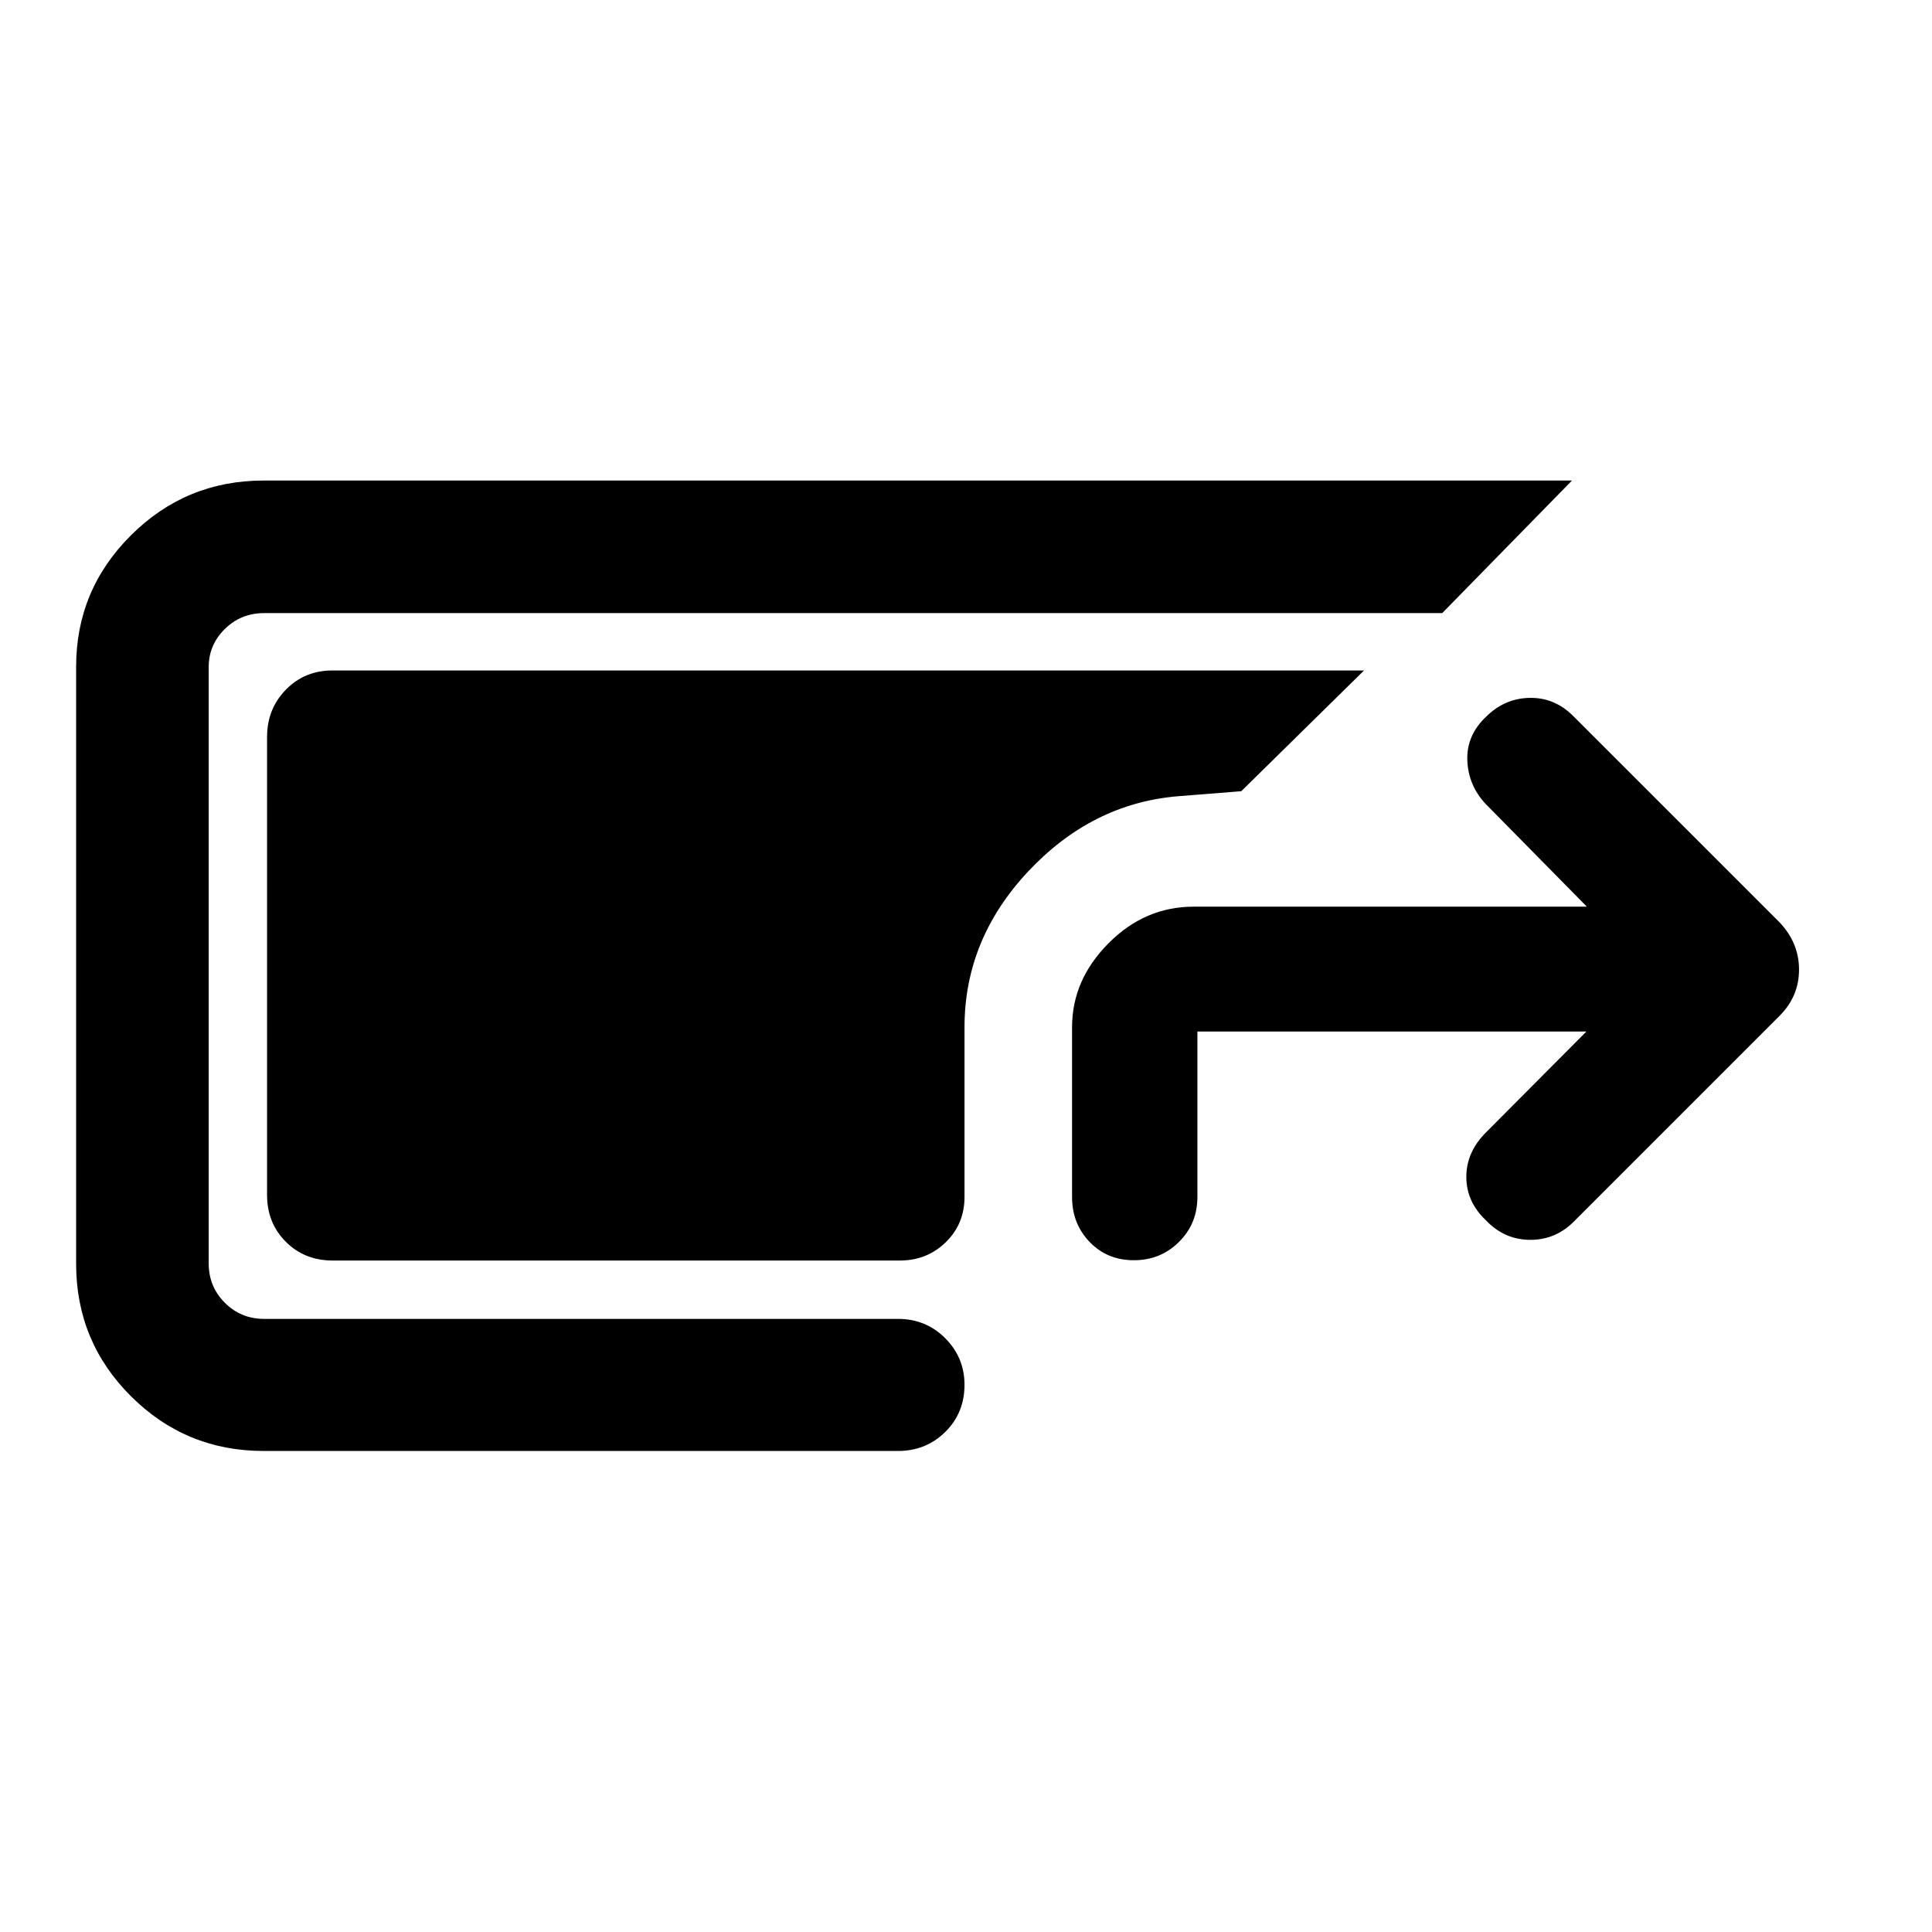 <svg xmlns="http://www.w3.org/2000/svg" height="48" viewBox="0 -960 960 960" width="48"><path d="M131.02-239.02q-38.63 0-65.91-27.16-27.28-27.17-27.28-65.8v-296.78q0-38.13 27.28-65.29 27.28-27.17 65.91-27.17h650.09l-64.48 65.87H131.26q-11.53 0-19.55 7.9-8.01 7.9-8.01 18.93v296.3q0 11.54 8.01 19.55 8.02 8.02 19.55 8.02H446.2q13.92 0 23.49 9.62 9.57 9.62 9.57 23.12 0 14-9.57 23.44-9.57 9.45-23.49 9.45H131.02Zm34.24-94.63q-13.92 0-23.24-9.32-9.32-9.32-9.32-23.25v-227.56q0-13.93 9.32-23.5t23.24-9.57h512.52l-61 60-31.5 2.5q-42.69 3.59-74.36 37.34-31.66 33.75-31.66 77.42v84.33q0 13.44-9.33 22.53-9.33 9.08-22.78 9.08H165.26Zm398.15-.15q-13.28 0-22-9.1-8.71-9.09-8.71-22.3v-84.39q0-23.45 18.08-41.67 18.09-18.22 42.29-18.22H788.5l-50.17-50.93q-8.72-9.22-9.22-21.68-.5-12.45 9.22-21.67 9.21-9.22 21.67-9.47t21.67 8.97L884.24-501.7q9.69 10.2 9.69 23.49 0 13.3-9.69 22.99L782.67-353.65q-9.28 9.72-22.2 9.72-12.93 0-22.14-9.72-9.72-9.22-9.72-21.56 0-12.33 9.72-22.05l49.93-50.17H594.98v82.23q0 13.21-9.14 22.3-9.15 9.1-22.43 9.1Z"/></svg>